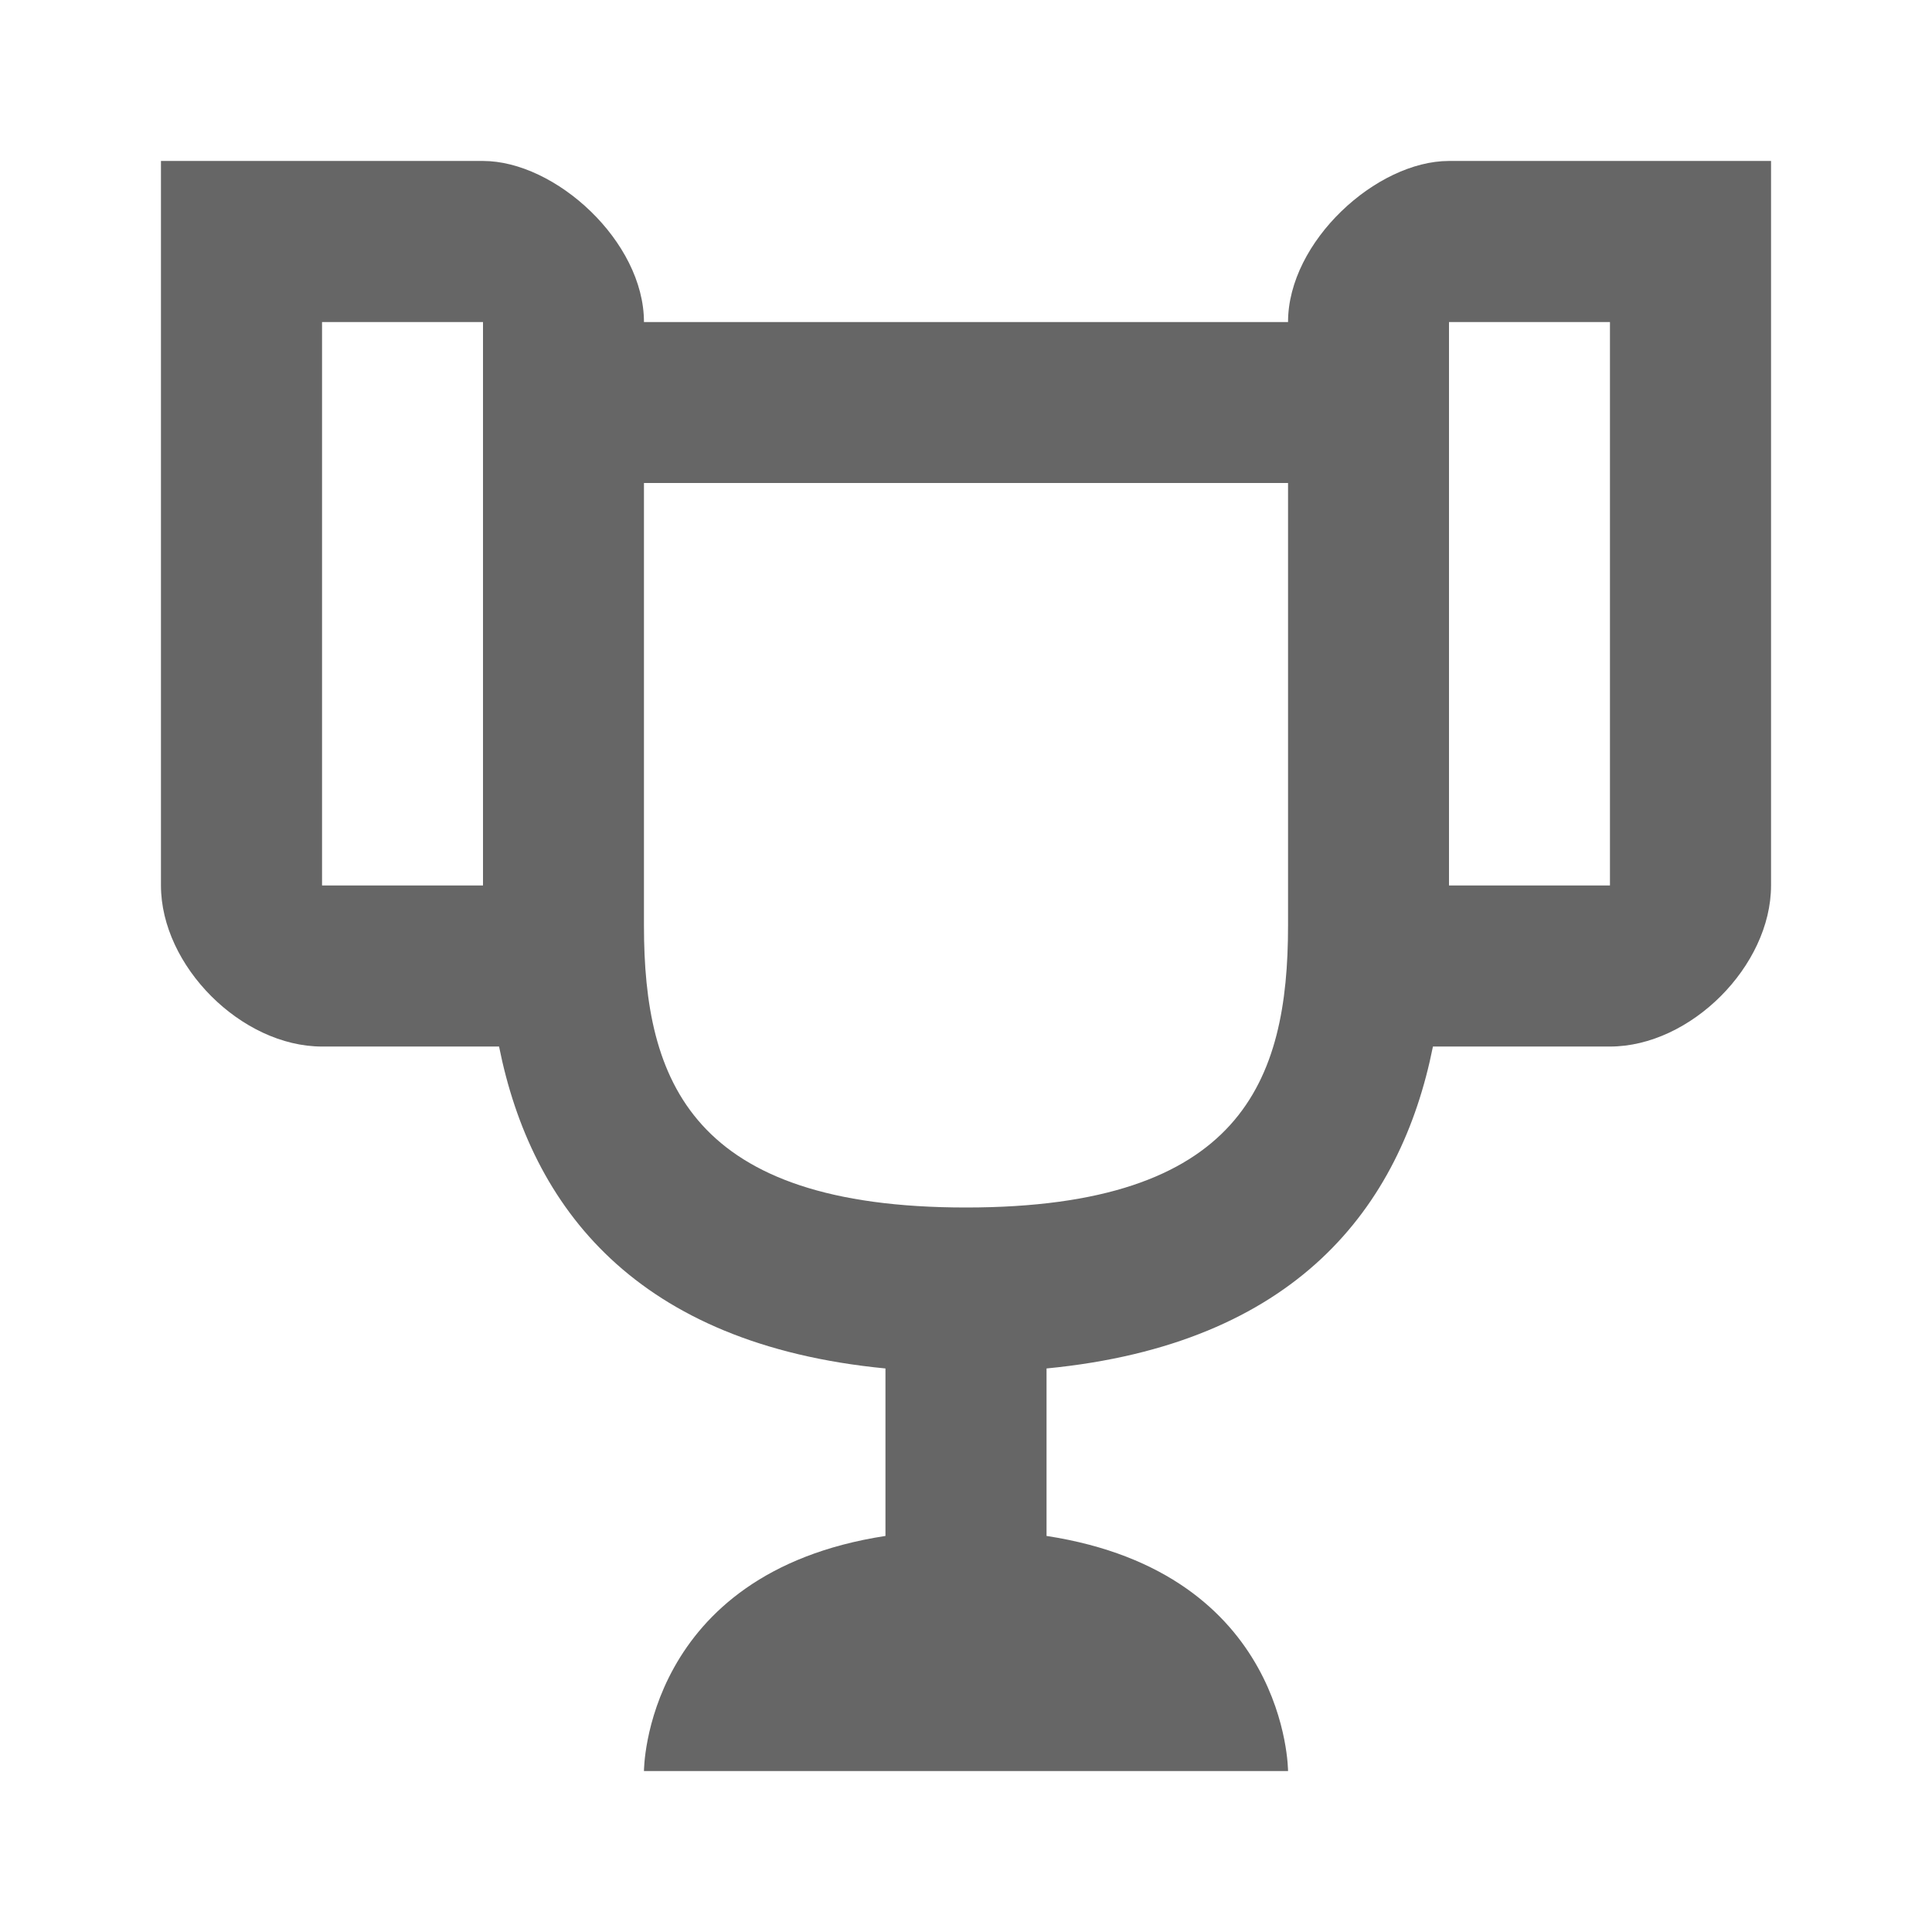 <svg width="16" height="16" viewBox="0 0 16 16" fill="none" xmlns="http://www.w3.org/2000/svg">
<path d="M12 1.333C11.4 1.333 10.667 2 10.667 2.667H5.333C5.333 2 4.6 1.333 4 1.333H1.333V7.333C1.333 8 2 8.667 2.667 8.667H4.133C4.4 10 5.267 11.133 7.333 11.333V12.72C5.333 13.027 5.333 14.667 5.333 14.667H10.667C10.667 14.667 10.667 13.027 8.667 12.72V11.333C10.733 11.133 11.6 10 11.867 8.667H13.333C14 8.667 14.667 8 14.667 7.333V1.333H12ZM4 7.333H2.667V2.667H4V7.333ZM10.667 7.667C10.667 8.953 10.28 10 8 10C5.727 10 5.333 8.953 5.333 7.667V4H10.667V7.667ZM13.333 7.333H12V2.667H13.333V7.333Z" fill="#666666"/>
</svg>
